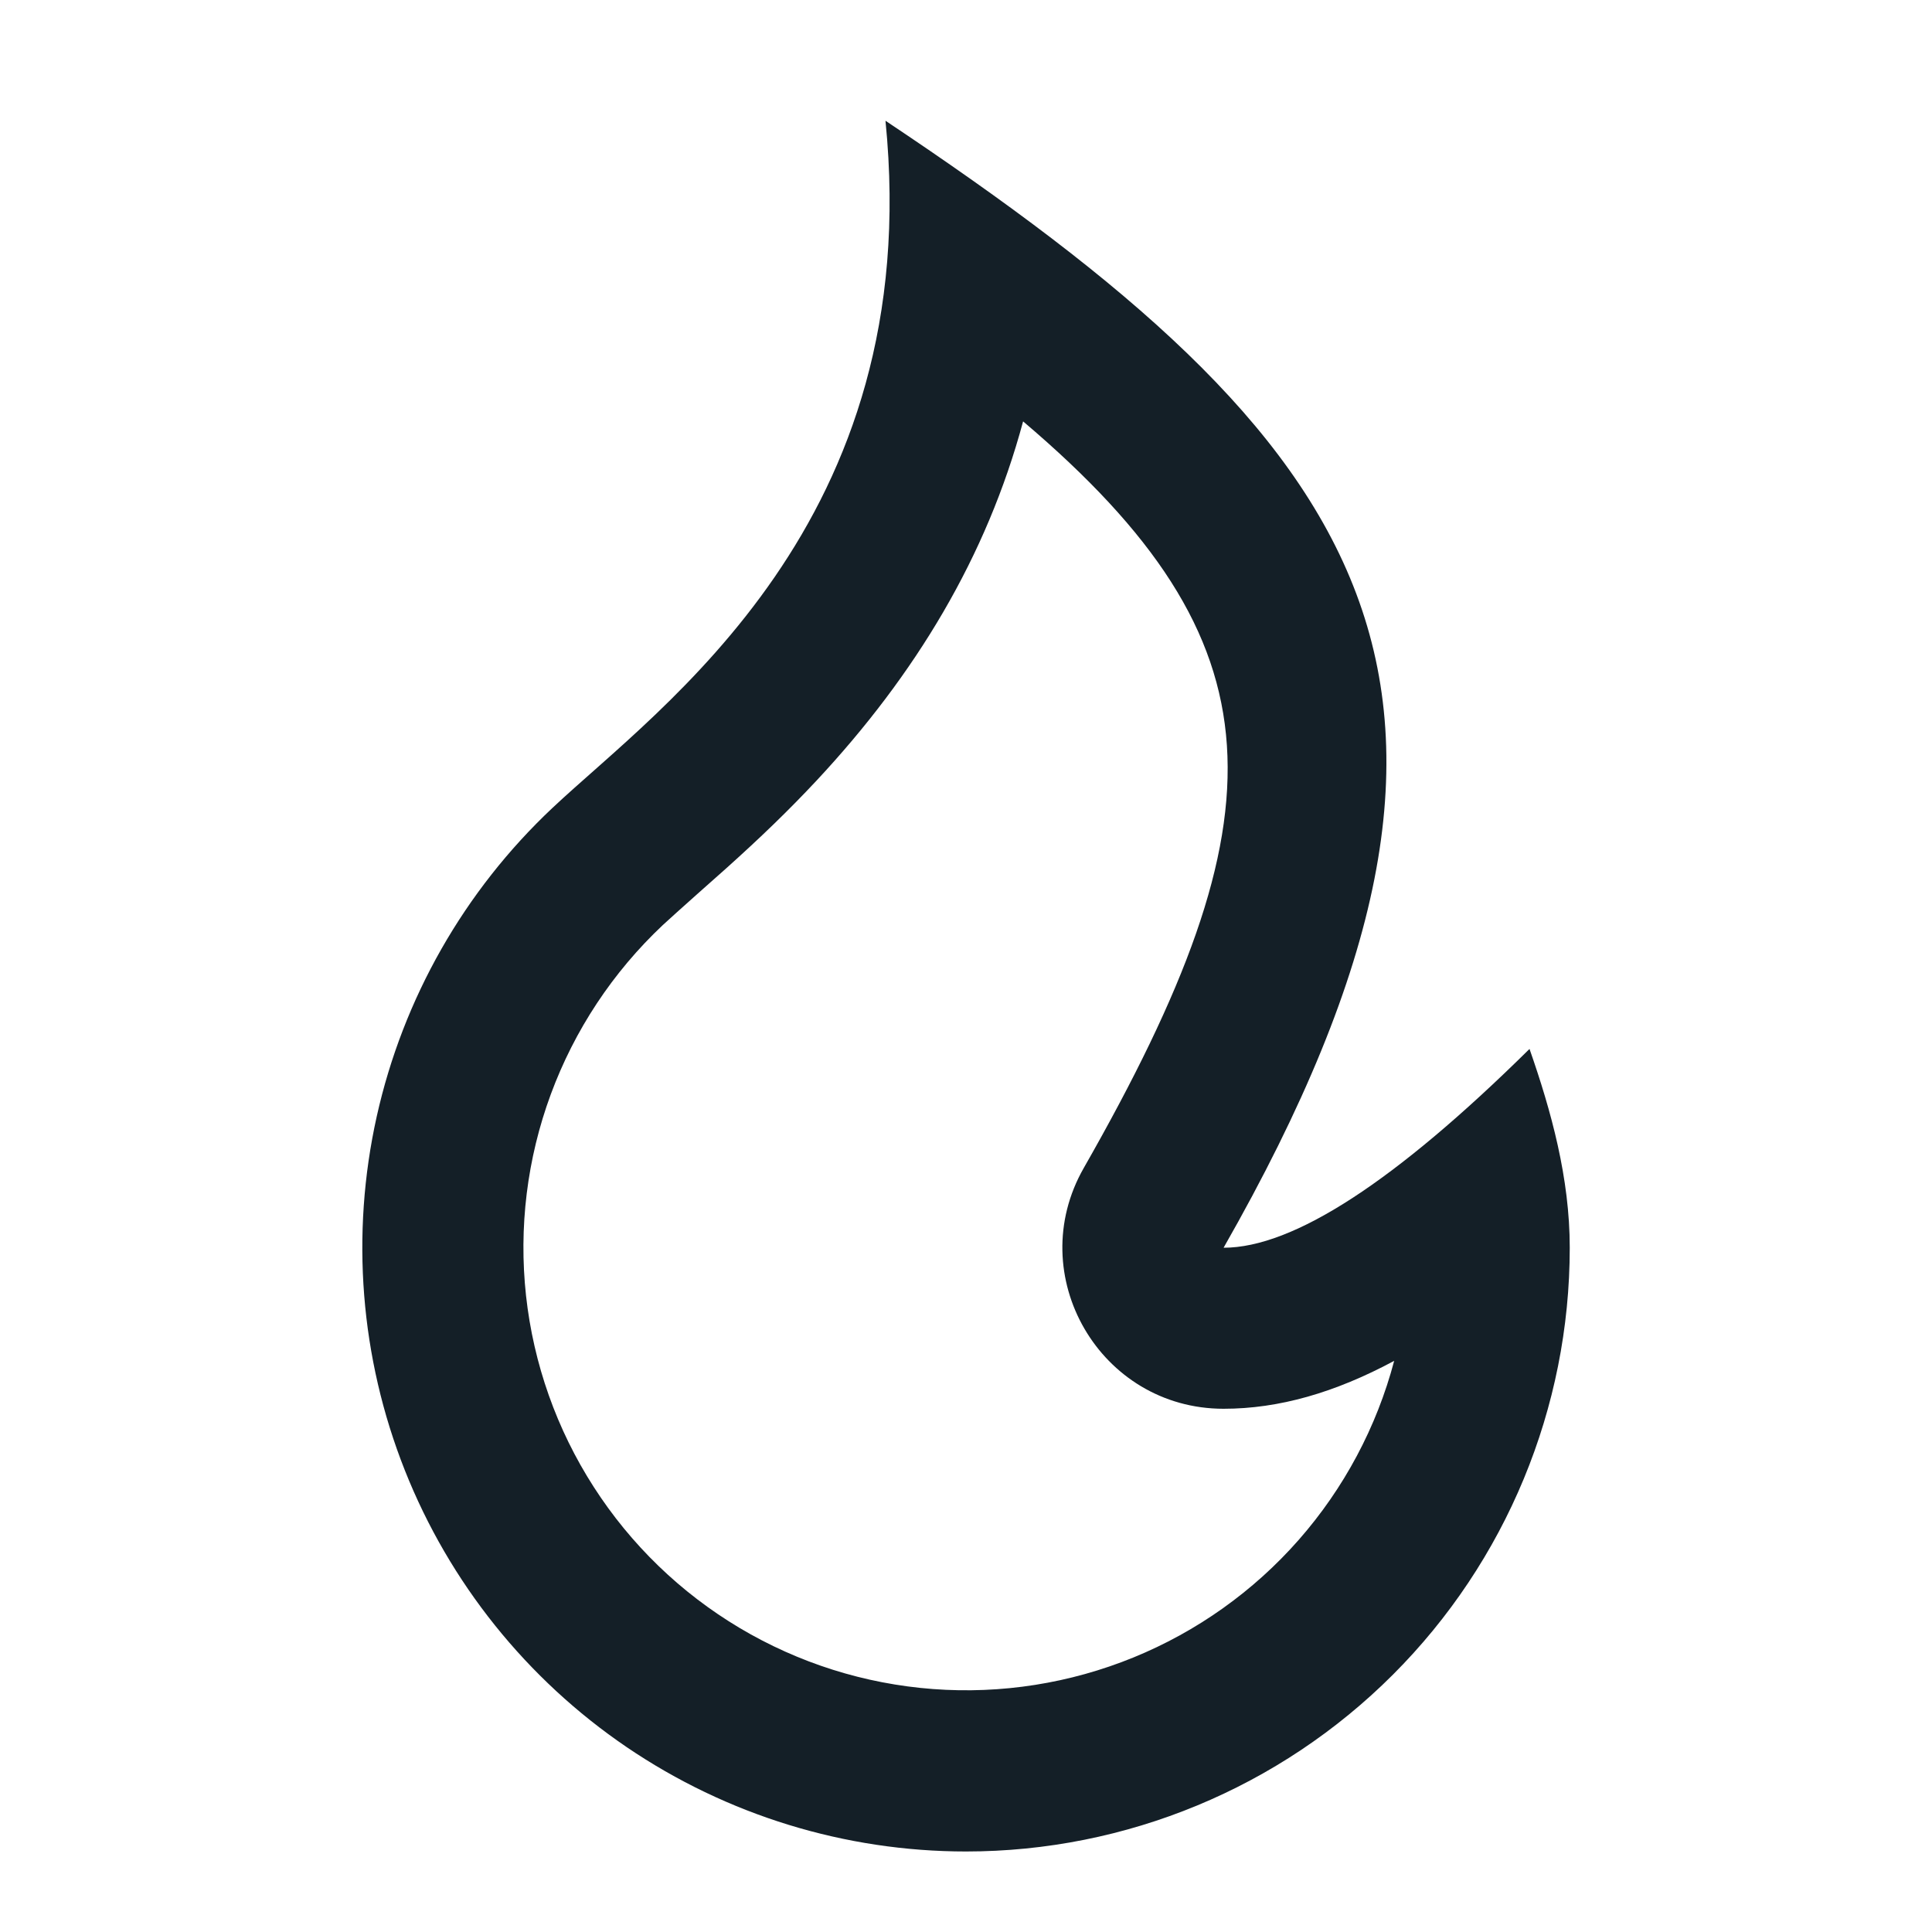 <svg width="40" height="40" viewBox="0 0 40 40" fill="none" xmlns="http://www.w3.org/2000/svg">
<g clip-path="url(#clip0_1483_171529)">
<path d="M20 38.333C23.315 38.333 26.495 37.016 28.839 34.672C31.183 32.328 32.5 29.148 32.5 25.833C32.5 24.39 32.117 23.005 31.667 21.717C28.888 24.462 26.778 25.833 25.333 25.833C31.992 14.167 28.333 9.167 18.333 2.5C19.167 10.833 13.673 14.623 11.437 16.728C9.612 18.445 8.345 20.669 7.8 23.114C7.256 25.559 7.458 28.111 8.381 30.439C9.304 32.768 10.905 34.765 12.976 36.173C15.048 37.58 17.495 38.333 20 38.333V38.333ZM21.183 8.725C26.585 13.308 26.612 16.87 22.438 24.182C21.17 26.403 22.775 29.167 25.333 29.167C26.48 29.167 27.64 28.833 28.865 28.175C28.502 29.547 27.825 30.815 26.889 31.881C25.952 32.947 24.78 33.78 23.467 34.316C22.153 34.852 20.733 35.076 19.318 34.97C17.903 34.864 16.532 34.431 15.313 33.705C14.094 32.979 13.06 31.98 12.293 30.786C11.525 29.593 11.046 28.237 10.891 26.827C10.737 25.416 10.912 23.989 11.403 22.658C11.894 21.327 12.687 20.128 13.72 19.155C13.93 18.958 14.995 18.013 15.042 17.972C15.748 17.338 16.33 16.777 16.905 16.162C18.955 13.965 20.428 11.528 21.182 8.725H21.183Z" fill="#141F27"/>
</g>
<defs>
<clipPath id="clip0_1483_171529">
<rect width="40" height="40" fill="white"/>
</clipPath>
</defs>
</svg>
